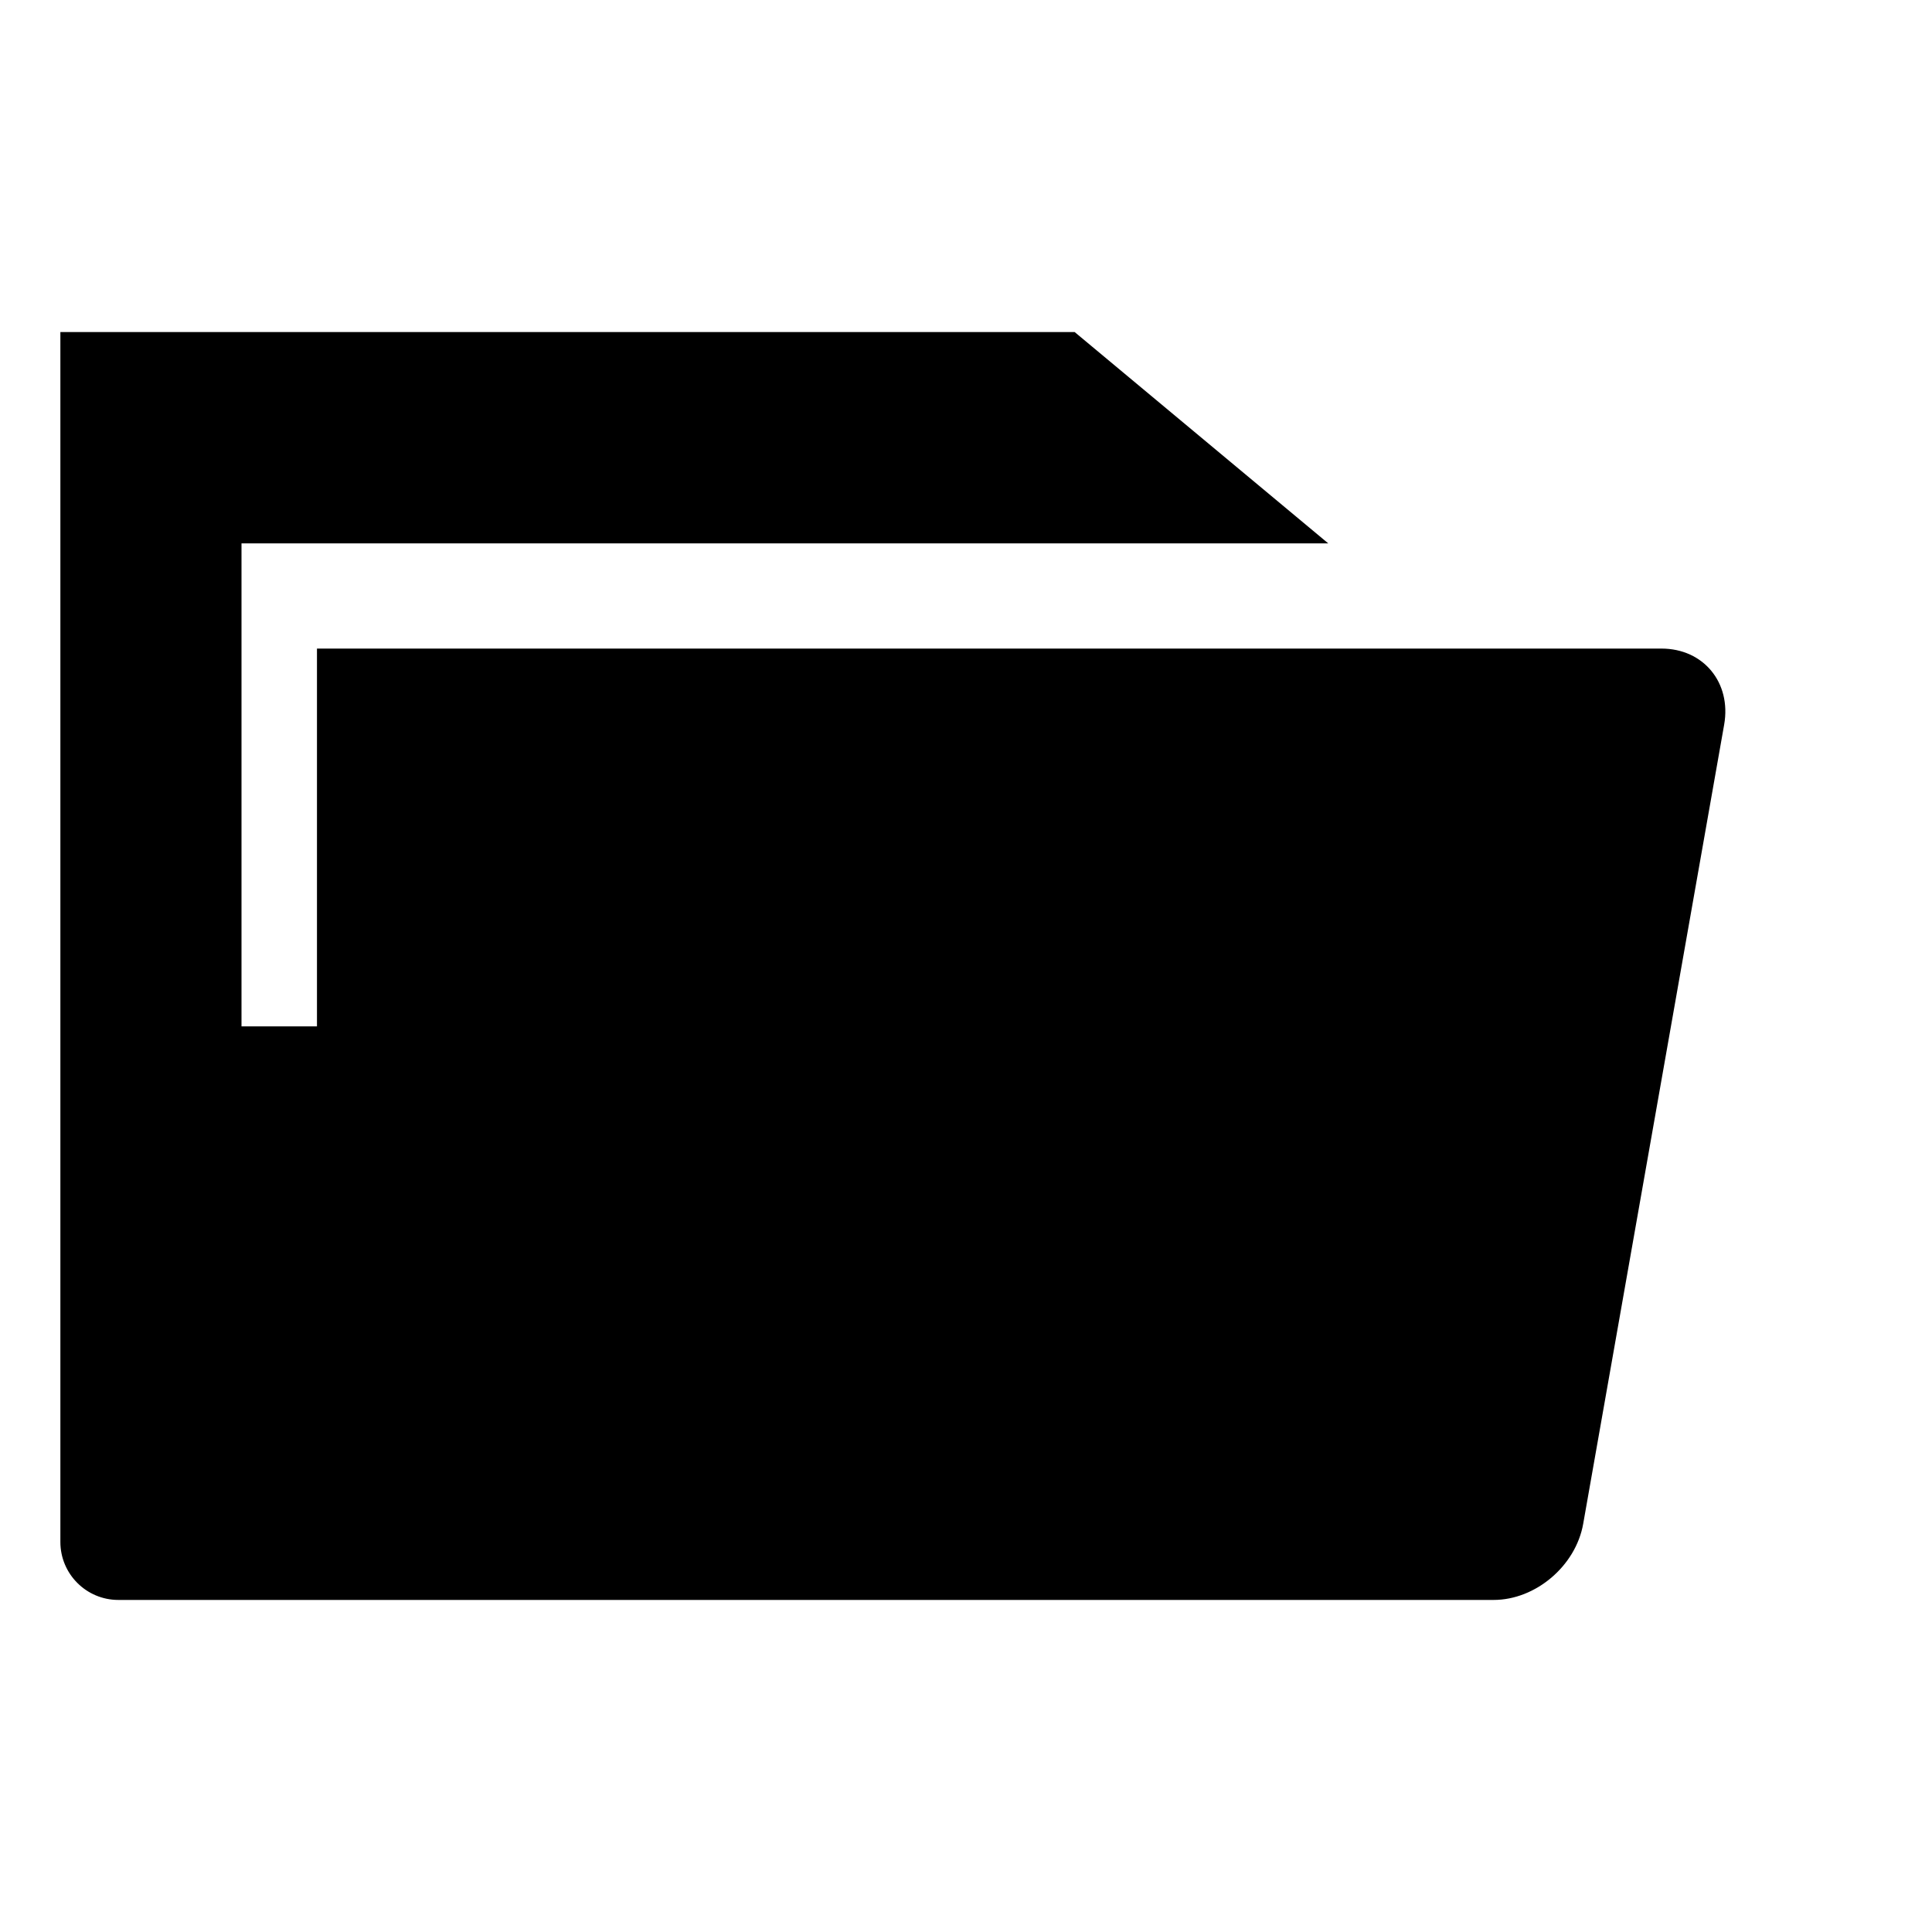 <?xml version="1.0" encoding="UTF-8" standalone="no"?>
<!DOCTYPE svg PUBLIC "-//W3C//DTD SVG 1.1//EN" "http://www.w3.org/Graphics/SVG/1.1/DTD/svg11.dtd">
<svg width="100%" height="100%" viewBox="0 0 128 128" version="1.1" xmlns="http://www.w3.org/2000/svg" xmlns:xlink="http://www.w3.org/1999/xlink" xml:space="preserve" xmlns:serif="http://www.serif.com/" style="fill-rule:evenodd;clip-rule:evenodd;stroke-linejoin:round;stroke-miterlimit:2;">
    <g transform="matrix(1,0,0,1,-176,-3648)">
        <rect id="file-open" x="176" y="3648" width="128" height="128" style="fill:none;"/>
        <g id="file-open1" serif:id="file-open">
            <path d="M197,3690.97L286.077,3690.97C288.86,3690.97 290.72,3693.23 290.23,3696.01L280.89,3748.96C280.399,3751.74 277.741,3754 274.958,3754L183.84,3754C181.721,3754 180,3752.28 180,3750.16L180,3670L247.2,3670L264,3684L192,3684L192,3716L197,3716L197,3690.97Z"/>
        </g>
    </g>
</svg>
